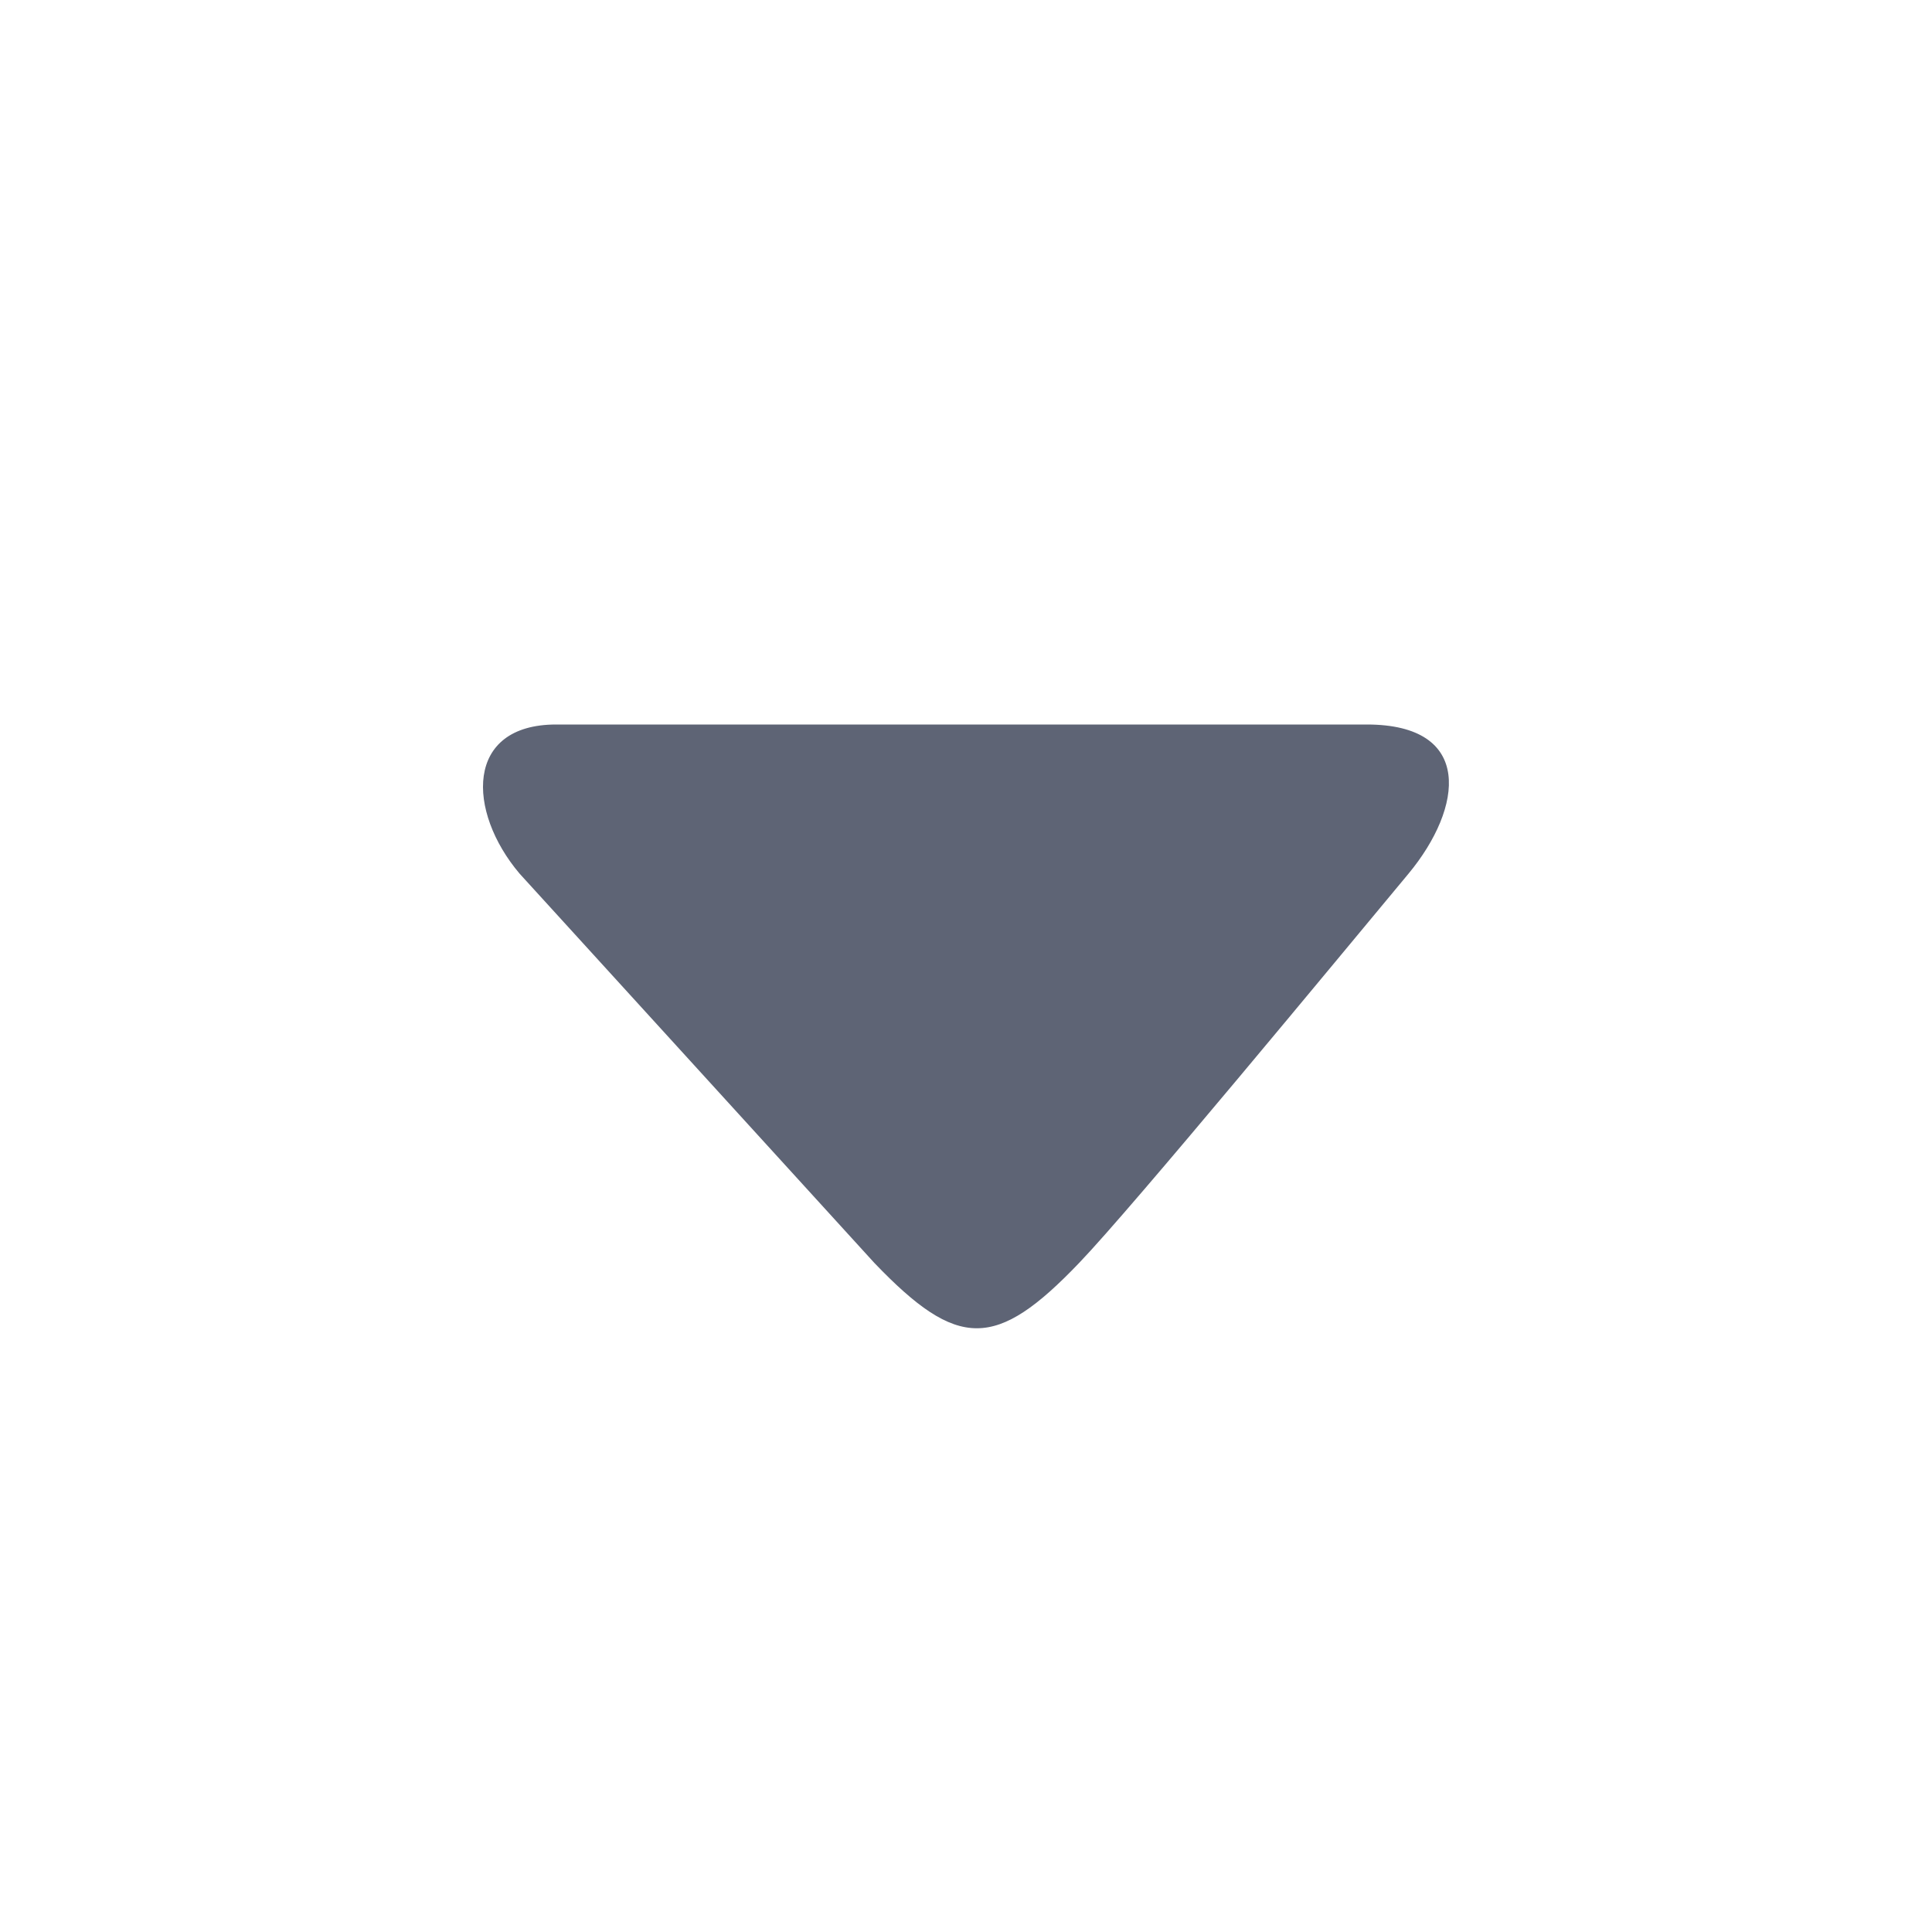 <svg xmlns="http://www.w3.org/2000/svg" width="16" height="16" viewBox="0 0 16 16" xmlns:xlink="http://www.w3.org/1999/xlink"><g id="Symbols" stroke="none" stroke-width="1" fill="none" fill-rule="evenodd"><g id="Icons/Info/drop/defaultBtn/16px/Black" fill="#5E6475"><g id="info_24pt-black"><path fill="#5E6475" fill-rule="evenodd" d="M11.319 6c.886 0 .8.687.346 1.235-.587.705-2.28 2.757-2.728 3.224-.69.721-1.004.722-1.696 0L4.303 7.235C3.866 6.719 3.848 6 4.606 6h6.713z"></path></g></g></g></svg>